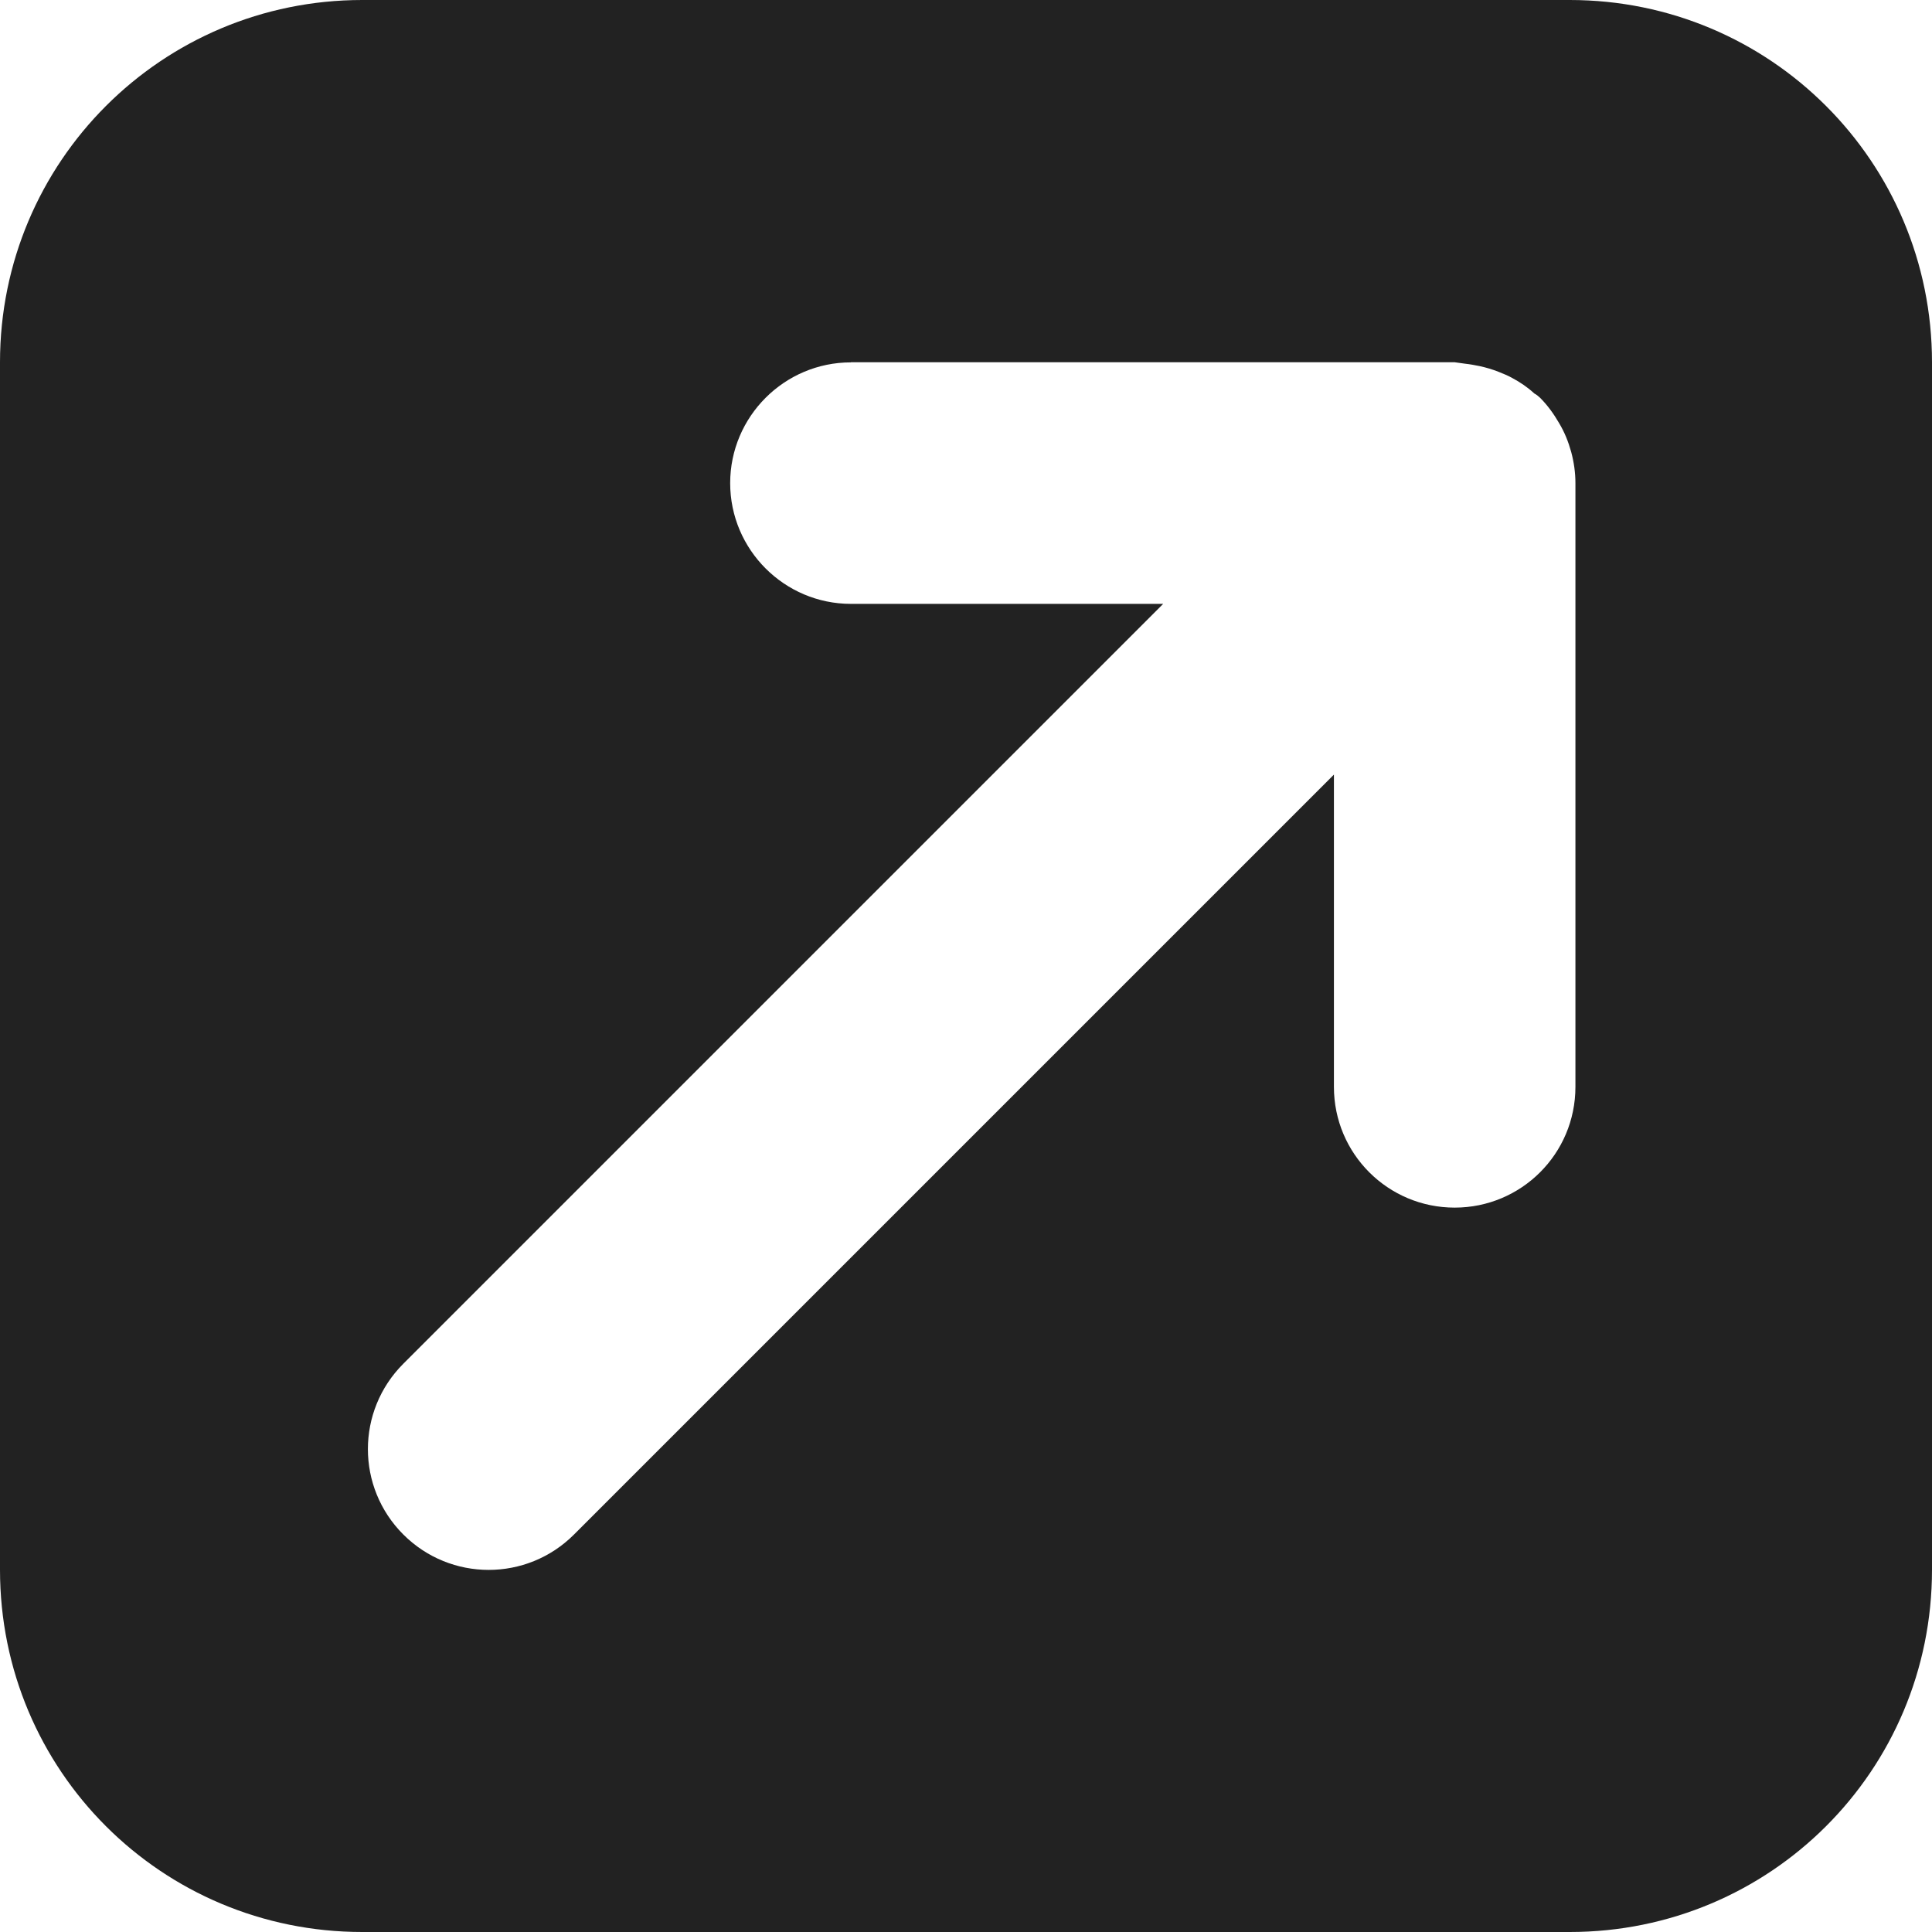 <?xml version="1.0" encoding="UTF-8"?>
<svg height="16px" viewBox="0 0 16 16" width="16px" xmlns="http://www.w3.org/2000/svg">
    <path d="m 3 0 c -1.66 0 -3 1.34 -3 3 v 10 c 0 1.664 1.34 3 3 3 h 10 c 1.66 0 3 -1.336 3 -3 v -10 c 0 -1.66 -1.34 -3 -3 -3 z m 4.047 3 h 5 c 0.027 0.004 0.059 0.008 0.086 0.012 c 0.039 0.004 0.082 0.012 0.121 0.02 c 0.055 0.012 0.105 0.027 0.156 0.047 c 0.039 0.016 0.078 0.031 0.113 0.051 c 0.066 0.035 0.129 0.078 0.184 0.129 c 0.016 0.008 0.031 0.02 0.047 0.035 c 0.062 0.062 0.113 0.133 0.156 0.207 c 0.047 0.078 0.078 0.156 0.102 0.242 c 0.023 0.086 0.035 0.172 0.035 0.258 v 5 c 0 0.555 -0.449 1 -1 1 s -1 -0.445 -1 -1 v -2.586 l -6.293 6.293 c -0.391 0.391 -1.023 0.391 -1.414 0 s -0.391 -1.023 0 -1.414 l 6.293 -6.293 h -2.586 c -0.551 0 -1 -0.449 -1 -1 s 0.449 -1 1 -1 z m 0 0" fill="#222222"/>
</svg>
